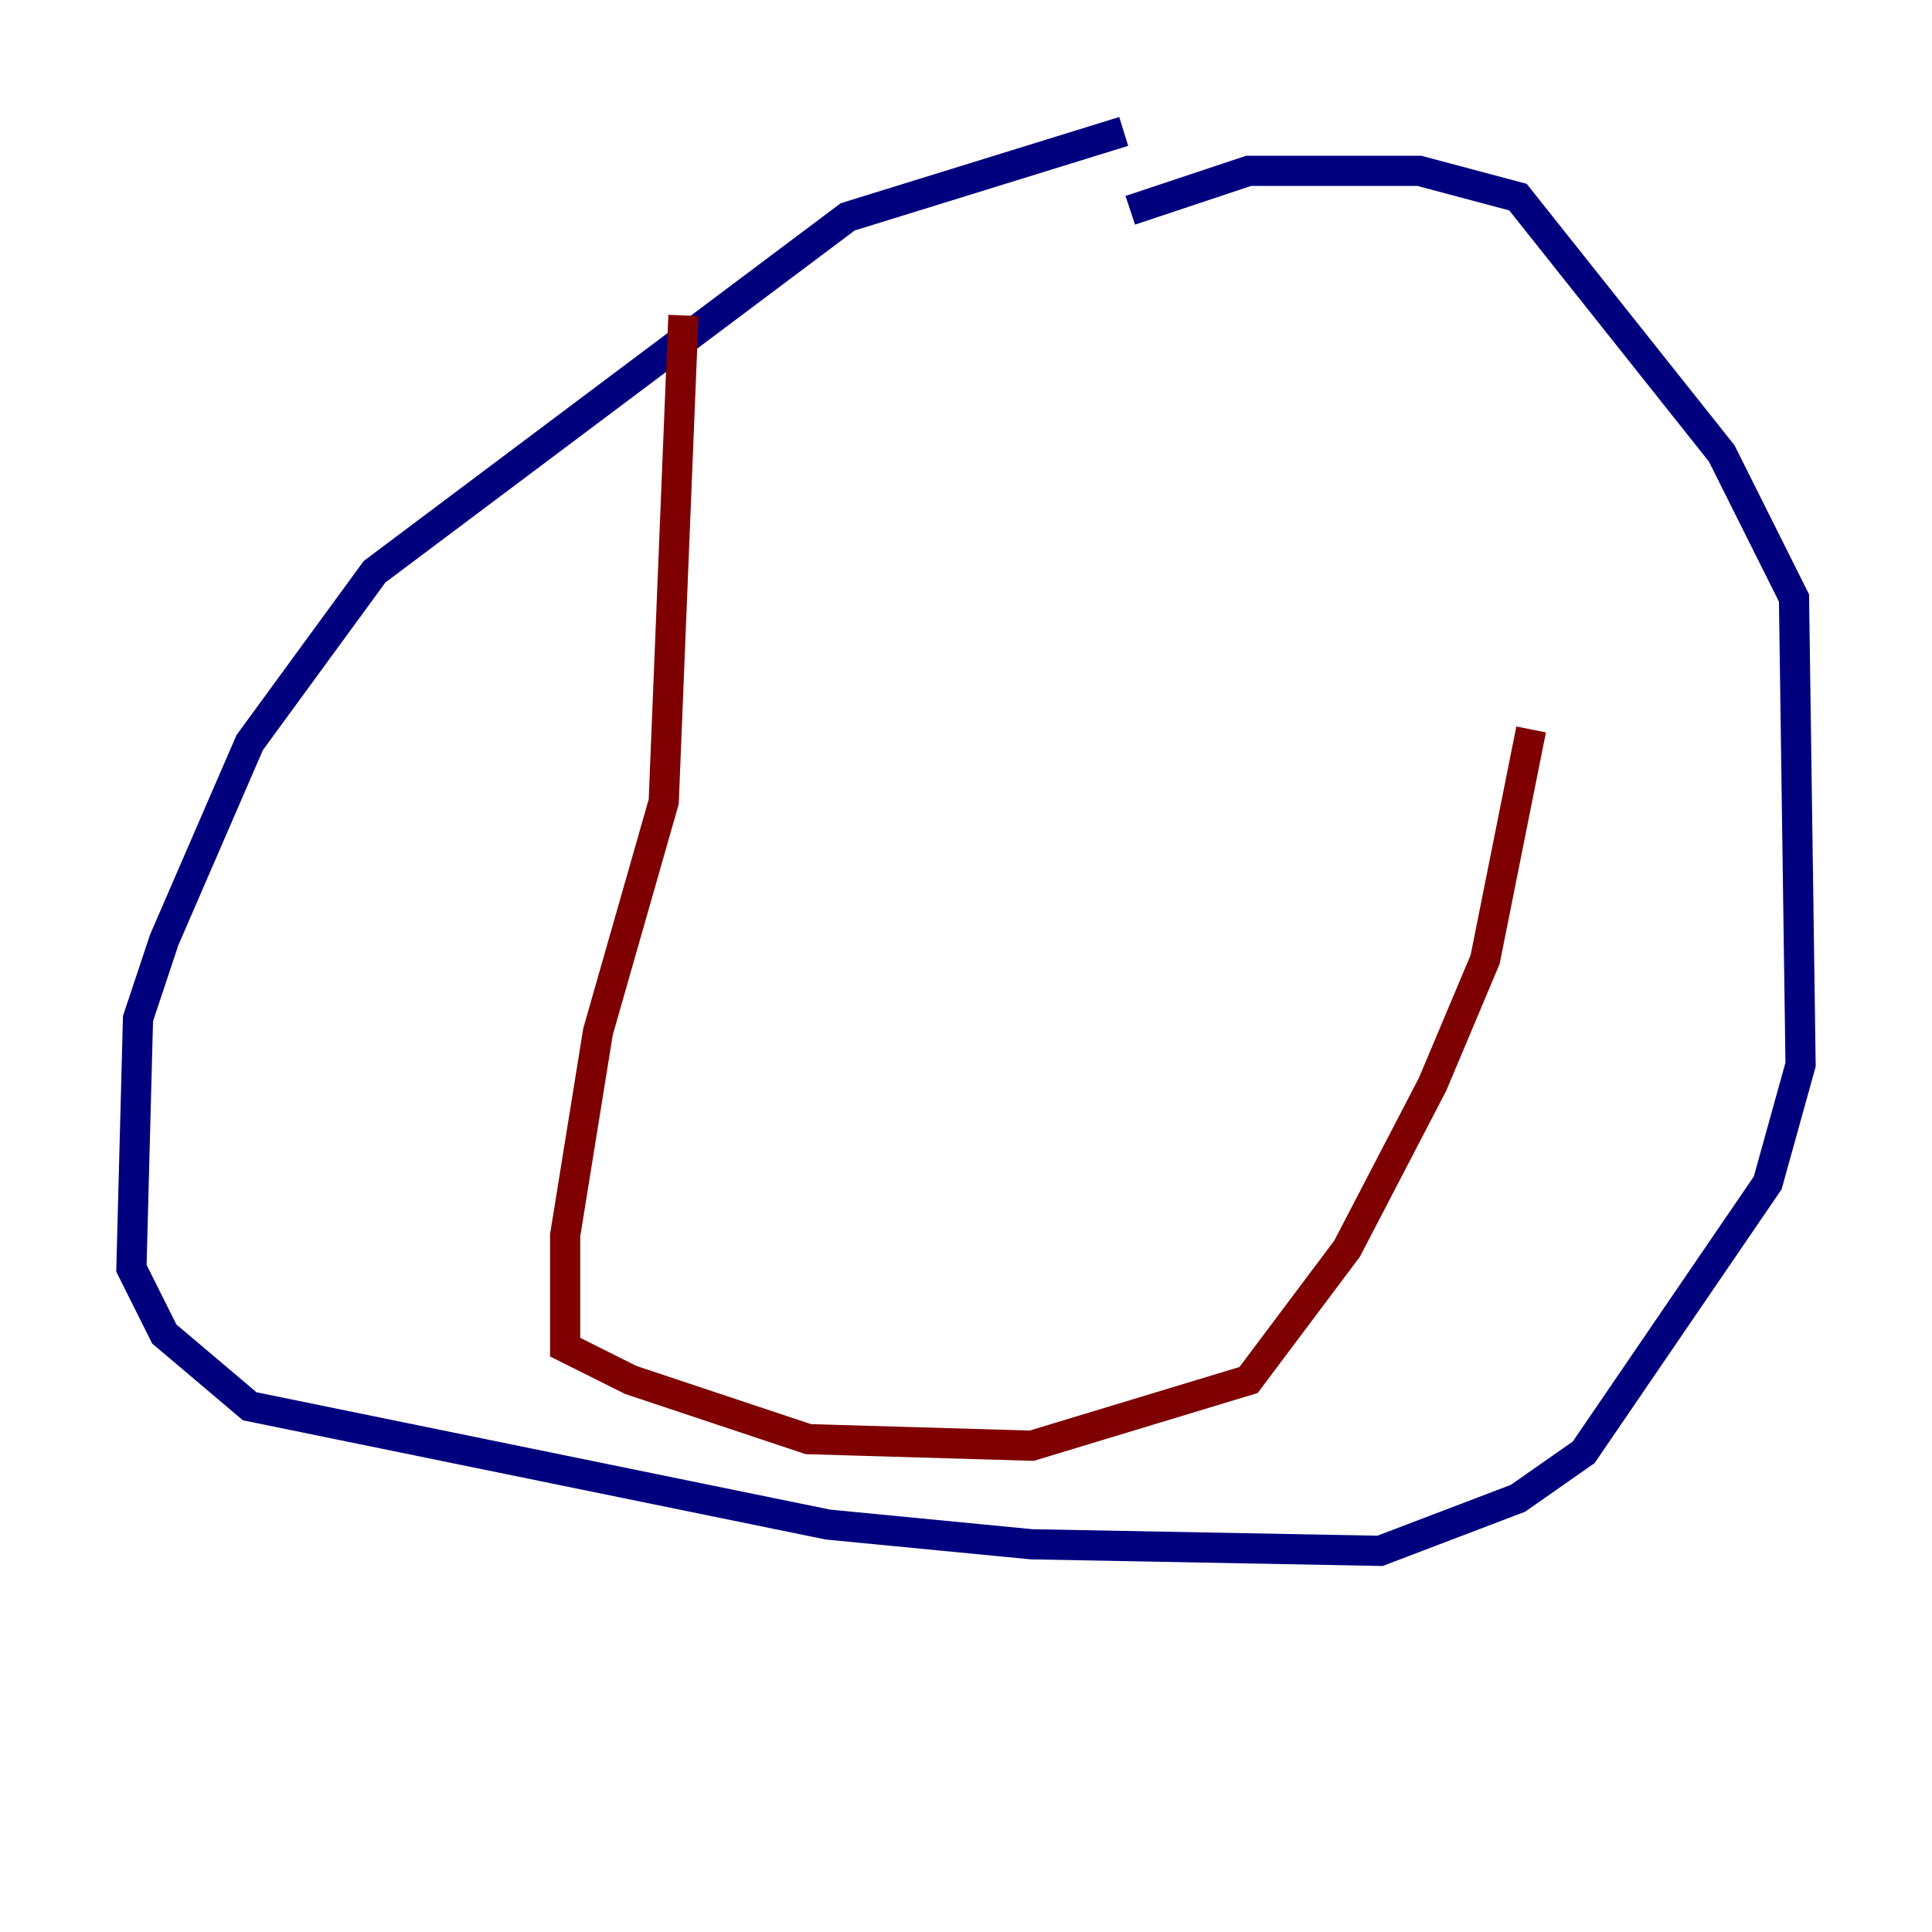 <?xml version="1.0" encoding="utf-8" ?>
<svg baseProfile="tiny" height="128" version="1.2" viewBox="0,0,128,128" width="128" xmlns="http://www.w3.org/2000/svg" xmlns:ev="http://www.w3.org/2001/xml-events" xmlns:xlink="http://www.w3.org/1999/xlink"><defs /><polyline fill="none" points="74.449,8.707 56.163,14.367 24.816,37.878 16.544,49.197 10.884,62.258 9.143,67.483 8.707,84.027 10.884,88.381 16.544,93.17 54.857,101.007 68.354,102.313 91.429,102.748 100.571,99.265 104.925,96.218 117.116,78.367 119.293,70.531 118.857,39.619 114.068,30.041 100.571,13.061 94.041,11.32 82.721,11.32 74.884,13.932" stroke="#00007f" stroke-width="2" /><polyline fill="none" points="45.279,20.898 43.973,53.116 39.619,68.354 37.442,81.85 37.442,89.252 41.796,91.429 53.551,95.347 68.354,95.782 82.721,91.429 89.252,82.721 94.912,71.837 98.395,63.565 101.442,48.327" stroke="#7f0000" stroke-width="2" /></svg>